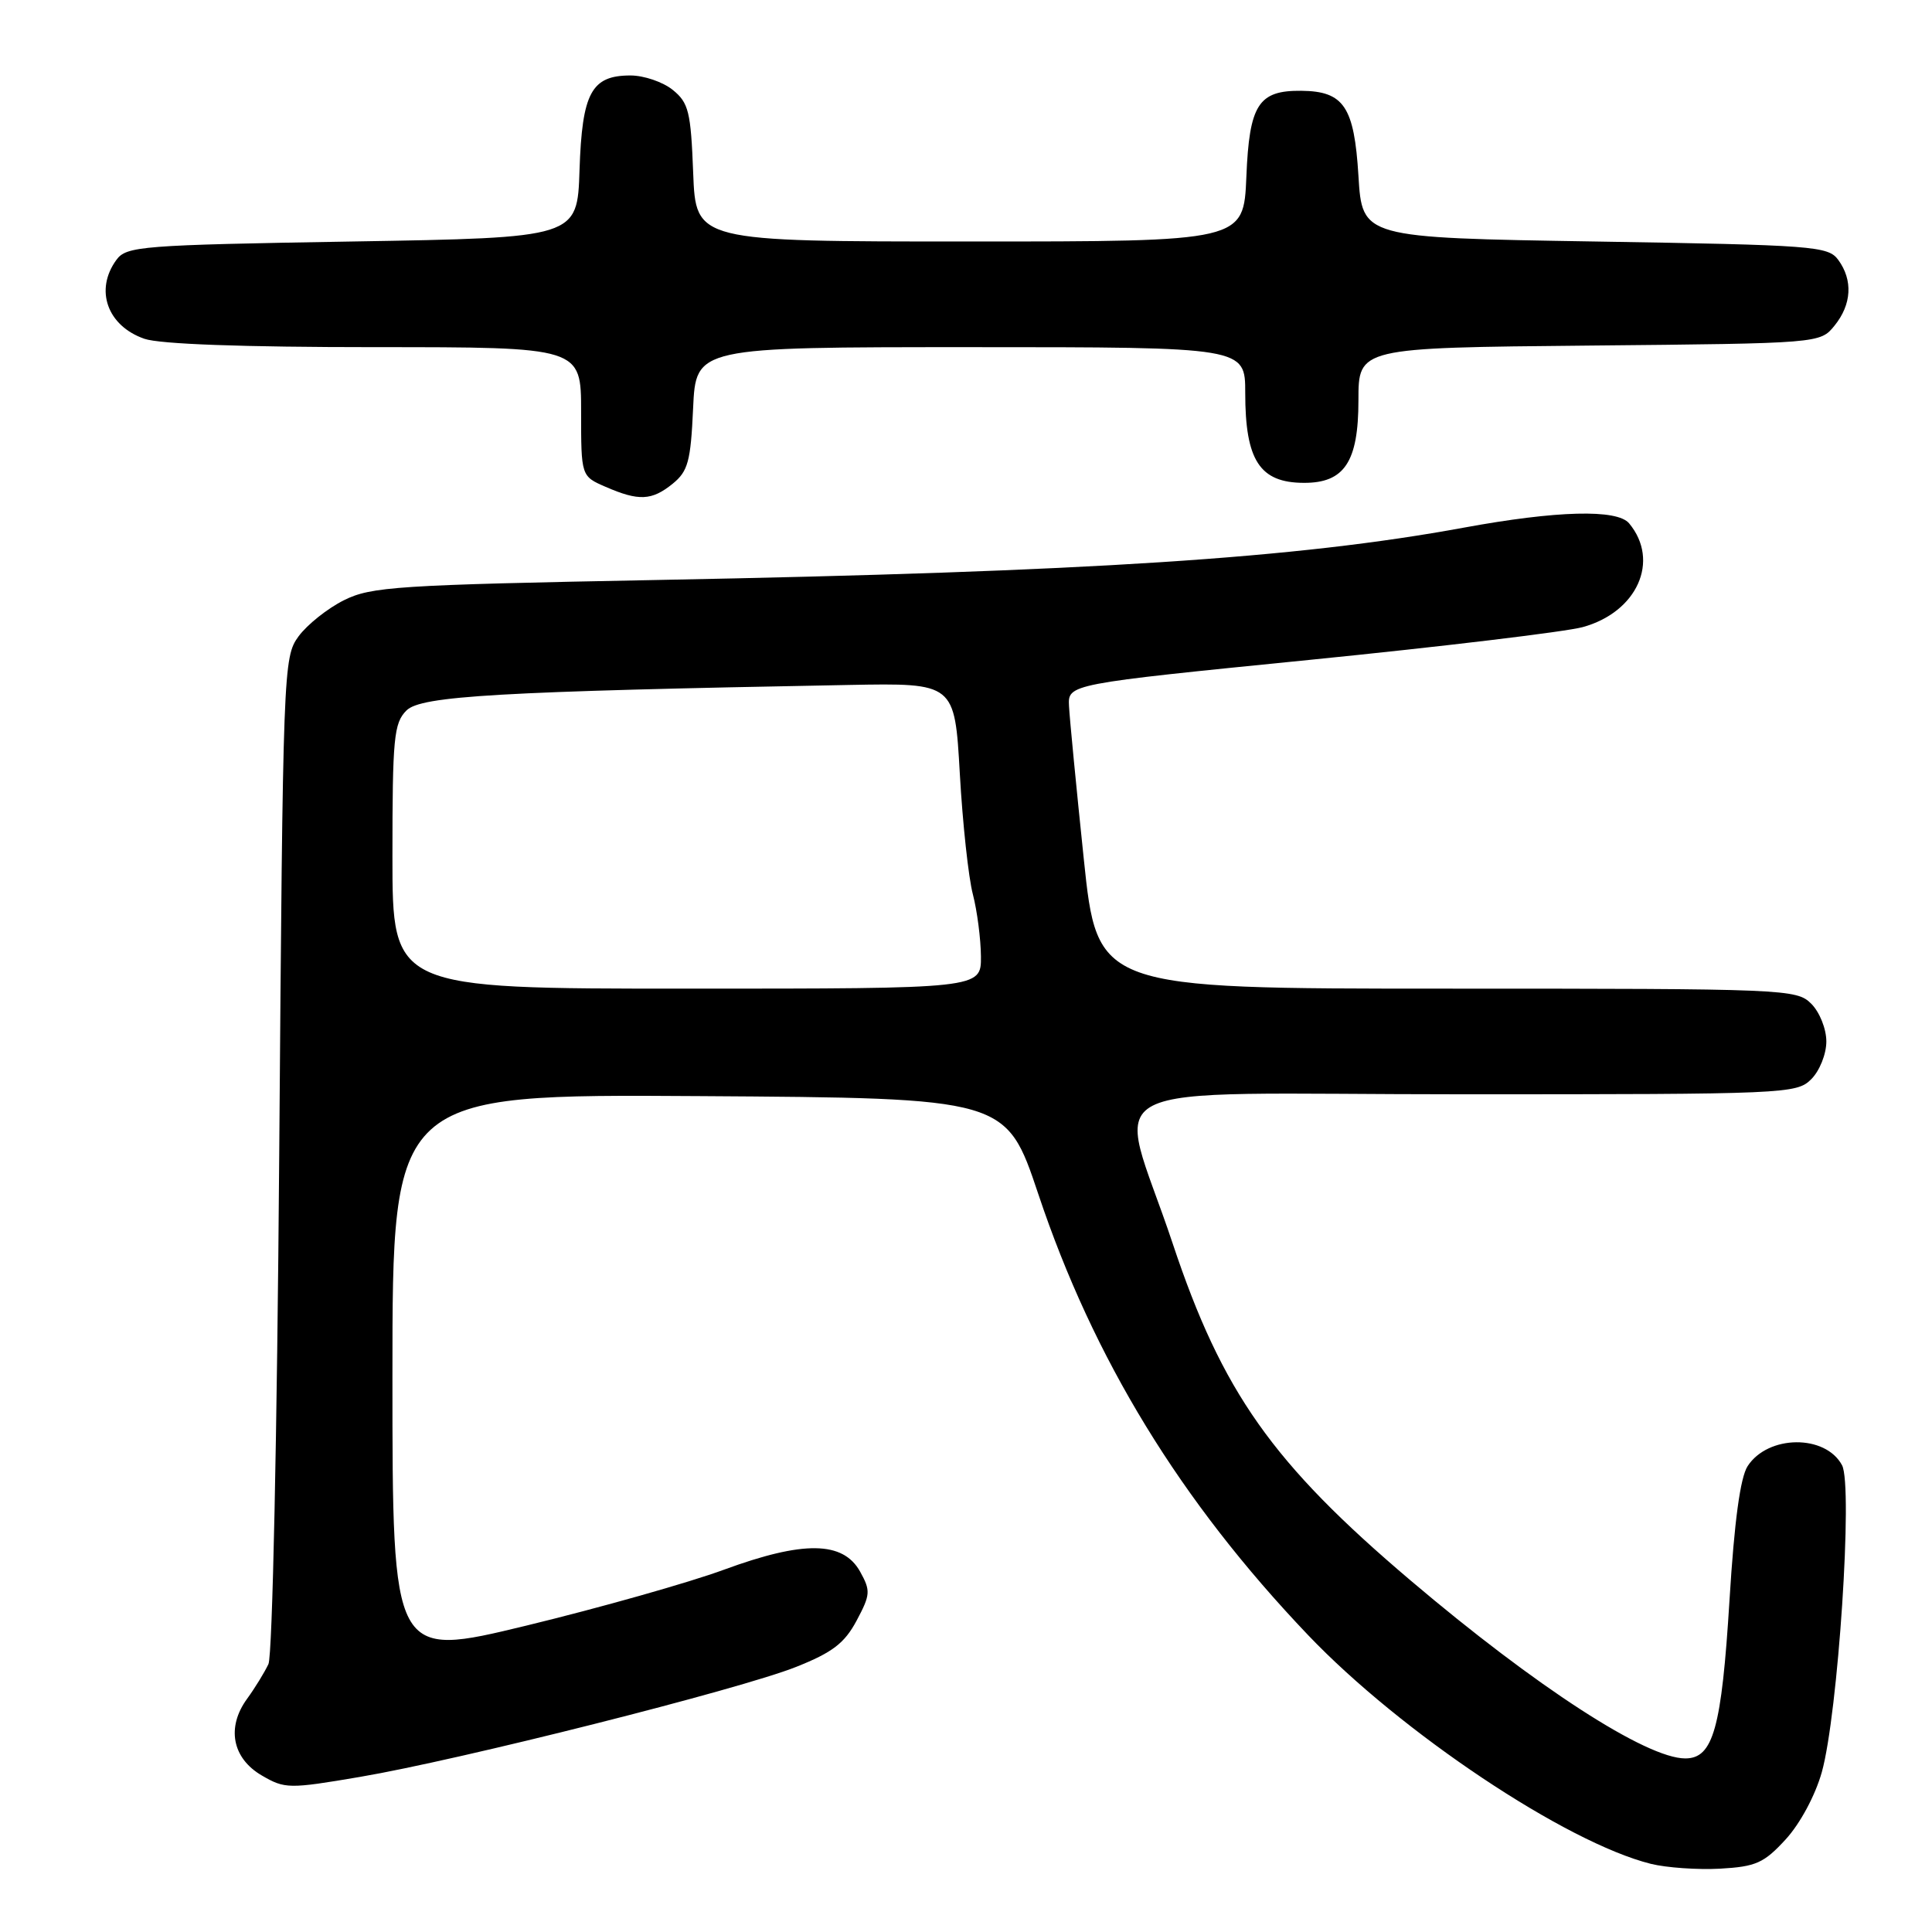 <?xml version="1.0" encoding="UTF-8" standalone="no"?>
<!DOCTYPE svg PUBLIC "-//W3C//DTD SVG 1.1//EN" "http://www.w3.org/Graphics/SVG/1.1/DTD/svg11.dtd" >
<svg xmlns="http://www.w3.org/2000/svg" xmlns:xlink="http://www.w3.org/1999/xlink" version="1.1" viewBox="0 0 256 256">
 <g >
 <path fill="currentColor"
d=" M 236.62 243.72 C 238.53 241.63 240.53 237.91 241.40 234.82 C 243.55 227.12 245.55 196.89 244.08 194.15 C 241.88 190.04 234.27 190.11 231.57 194.27 C 230.60 195.77 229.81 201.55 229.17 212.00 C 228.12 229.03 227.01 233.00 223.31 233.00 C 218.16 233.00 203.53 223.52 186.91 209.42 C 168.60 193.89 161.95 184.47 155.38 164.75 C 147.94 142.43 142.94 145.00 193.89 145.00 C 236.67 145.00 238.06 144.94 240.00 143.00 C 241.11 141.89 242.00 139.67 242.00 138.00 C 242.00 136.33 241.11 134.11 240.00 133.00 C 238.06 131.06 236.67 131.00 191.70 131.00 C 145.40 131.00 145.40 131.00 143.60 113.75 C 142.61 104.26 141.73 95.18 141.65 93.57 C 141.50 90.64 141.50 90.64 173.50 87.44 C 191.10 85.68 207.39 83.72 209.70 83.10 C 216.94 81.12 219.99 74.31 215.87 69.35 C 214.29 67.44 206.29 67.65 193.94 69.92 C 171.84 73.98 144.40 75.76 87.09 76.85 C 52.57 77.51 49.18 77.73 45.56 79.54 C 43.40 80.62 40.70 82.77 39.56 84.32 C 37.54 87.09 37.49 88.44 37.00 152.82 C 36.72 190.16 36.10 219.36 35.57 220.50 C 35.05 221.60 33.78 223.67 32.74 225.10 C 29.98 228.88 30.77 232.98 34.69 235.26 C 37.75 237.04 38.28 237.05 47.69 235.45 C 60.86 233.22 98.03 223.85 105.50 220.87 C 110.30 218.96 111.90 217.74 113.50 214.75 C 115.34 211.30 115.38 210.79 113.97 208.25 C 111.71 204.19 106.46 204.12 95.91 208.00 C 91.29 209.70 79.51 213.03 69.75 215.40 C 52.00 219.70 52.00 219.70 52.00 182.34 C 52.00 144.98 52.00 144.98 92.66 145.24 C 133.32 145.50 133.32 145.50 137.58 158.22 C 144.89 180.08 156.40 198.90 173.32 216.65 C 185.64 229.57 207.50 244.16 218.75 246.97 C 220.81 247.48 224.94 247.77 227.91 247.61 C 232.67 247.34 233.73 246.87 236.62 243.72 Z  M 89.13 64.10 C 91.17 62.44 91.52 61.15 91.84 54.10 C 92.21 46.00 92.21 46.00 128.61 46.00 C 165.00 46.00 165.00 46.00 165.00 52.07 C 165.00 61.00 166.92 63.96 172.75 63.98 C 178.14 64.01 180.00 61.20 180.00 53.04 C 180.00 46.08 180.00 46.08 210.59 45.79 C 241.18 45.50 241.18 45.50 243.09 43.14 C 245.36 40.34 245.54 37.12 243.58 34.44 C 242.25 32.61 240.38 32.47 211.33 32.00 C 180.50 31.50 180.50 31.50 180.00 23.29 C 179.44 14.13 178.07 12.09 172.44 12.03 C 166.74 11.97 165.54 13.85 165.15 23.42 C 164.79 32.00 164.79 32.00 128.50 32.00 C 92.20 32.00 92.20 32.00 91.85 22.91 C 91.54 14.79 91.25 13.62 89.14 11.91 C 87.84 10.86 85.32 10.00 83.54 10.00 C 78.36 10.00 77.13 12.29 76.79 22.53 C 76.50 31.50 76.50 31.50 46.67 32.00 C 18.61 32.47 16.75 32.62 15.42 34.44 C 12.52 38.41 14.21 43.18 19.13 44.89 C 21.14 45.60 32.26 46.00 49.65 46.00 C 77.00 46.00 77.00 46.00 77.00 54.55 C 77.00 63.10 77.00 63.10 80.25 64.51 C 84.64 66.42 86.36 66.34 89.13 64.10 Z  M 52.00 113.50 C 52.00 97.76 52.19 95.81 53.86 94.14 C 55.79 92.21 66.02 91.62 112.50 90.76 C 126.50 90.50 126.50 90.50 127.18 102.50 C 127.55 109.10 128.33 116.30 128.91 118.50 C 129.48 120.70 129.96 124.41 129.98 126.75 C 130.00 131.00 130.00 131.00 91.00 131.00 C 52.00 131.00 52.00 131.00 52.00 113.50 Z "/>
</g>
</svg>
